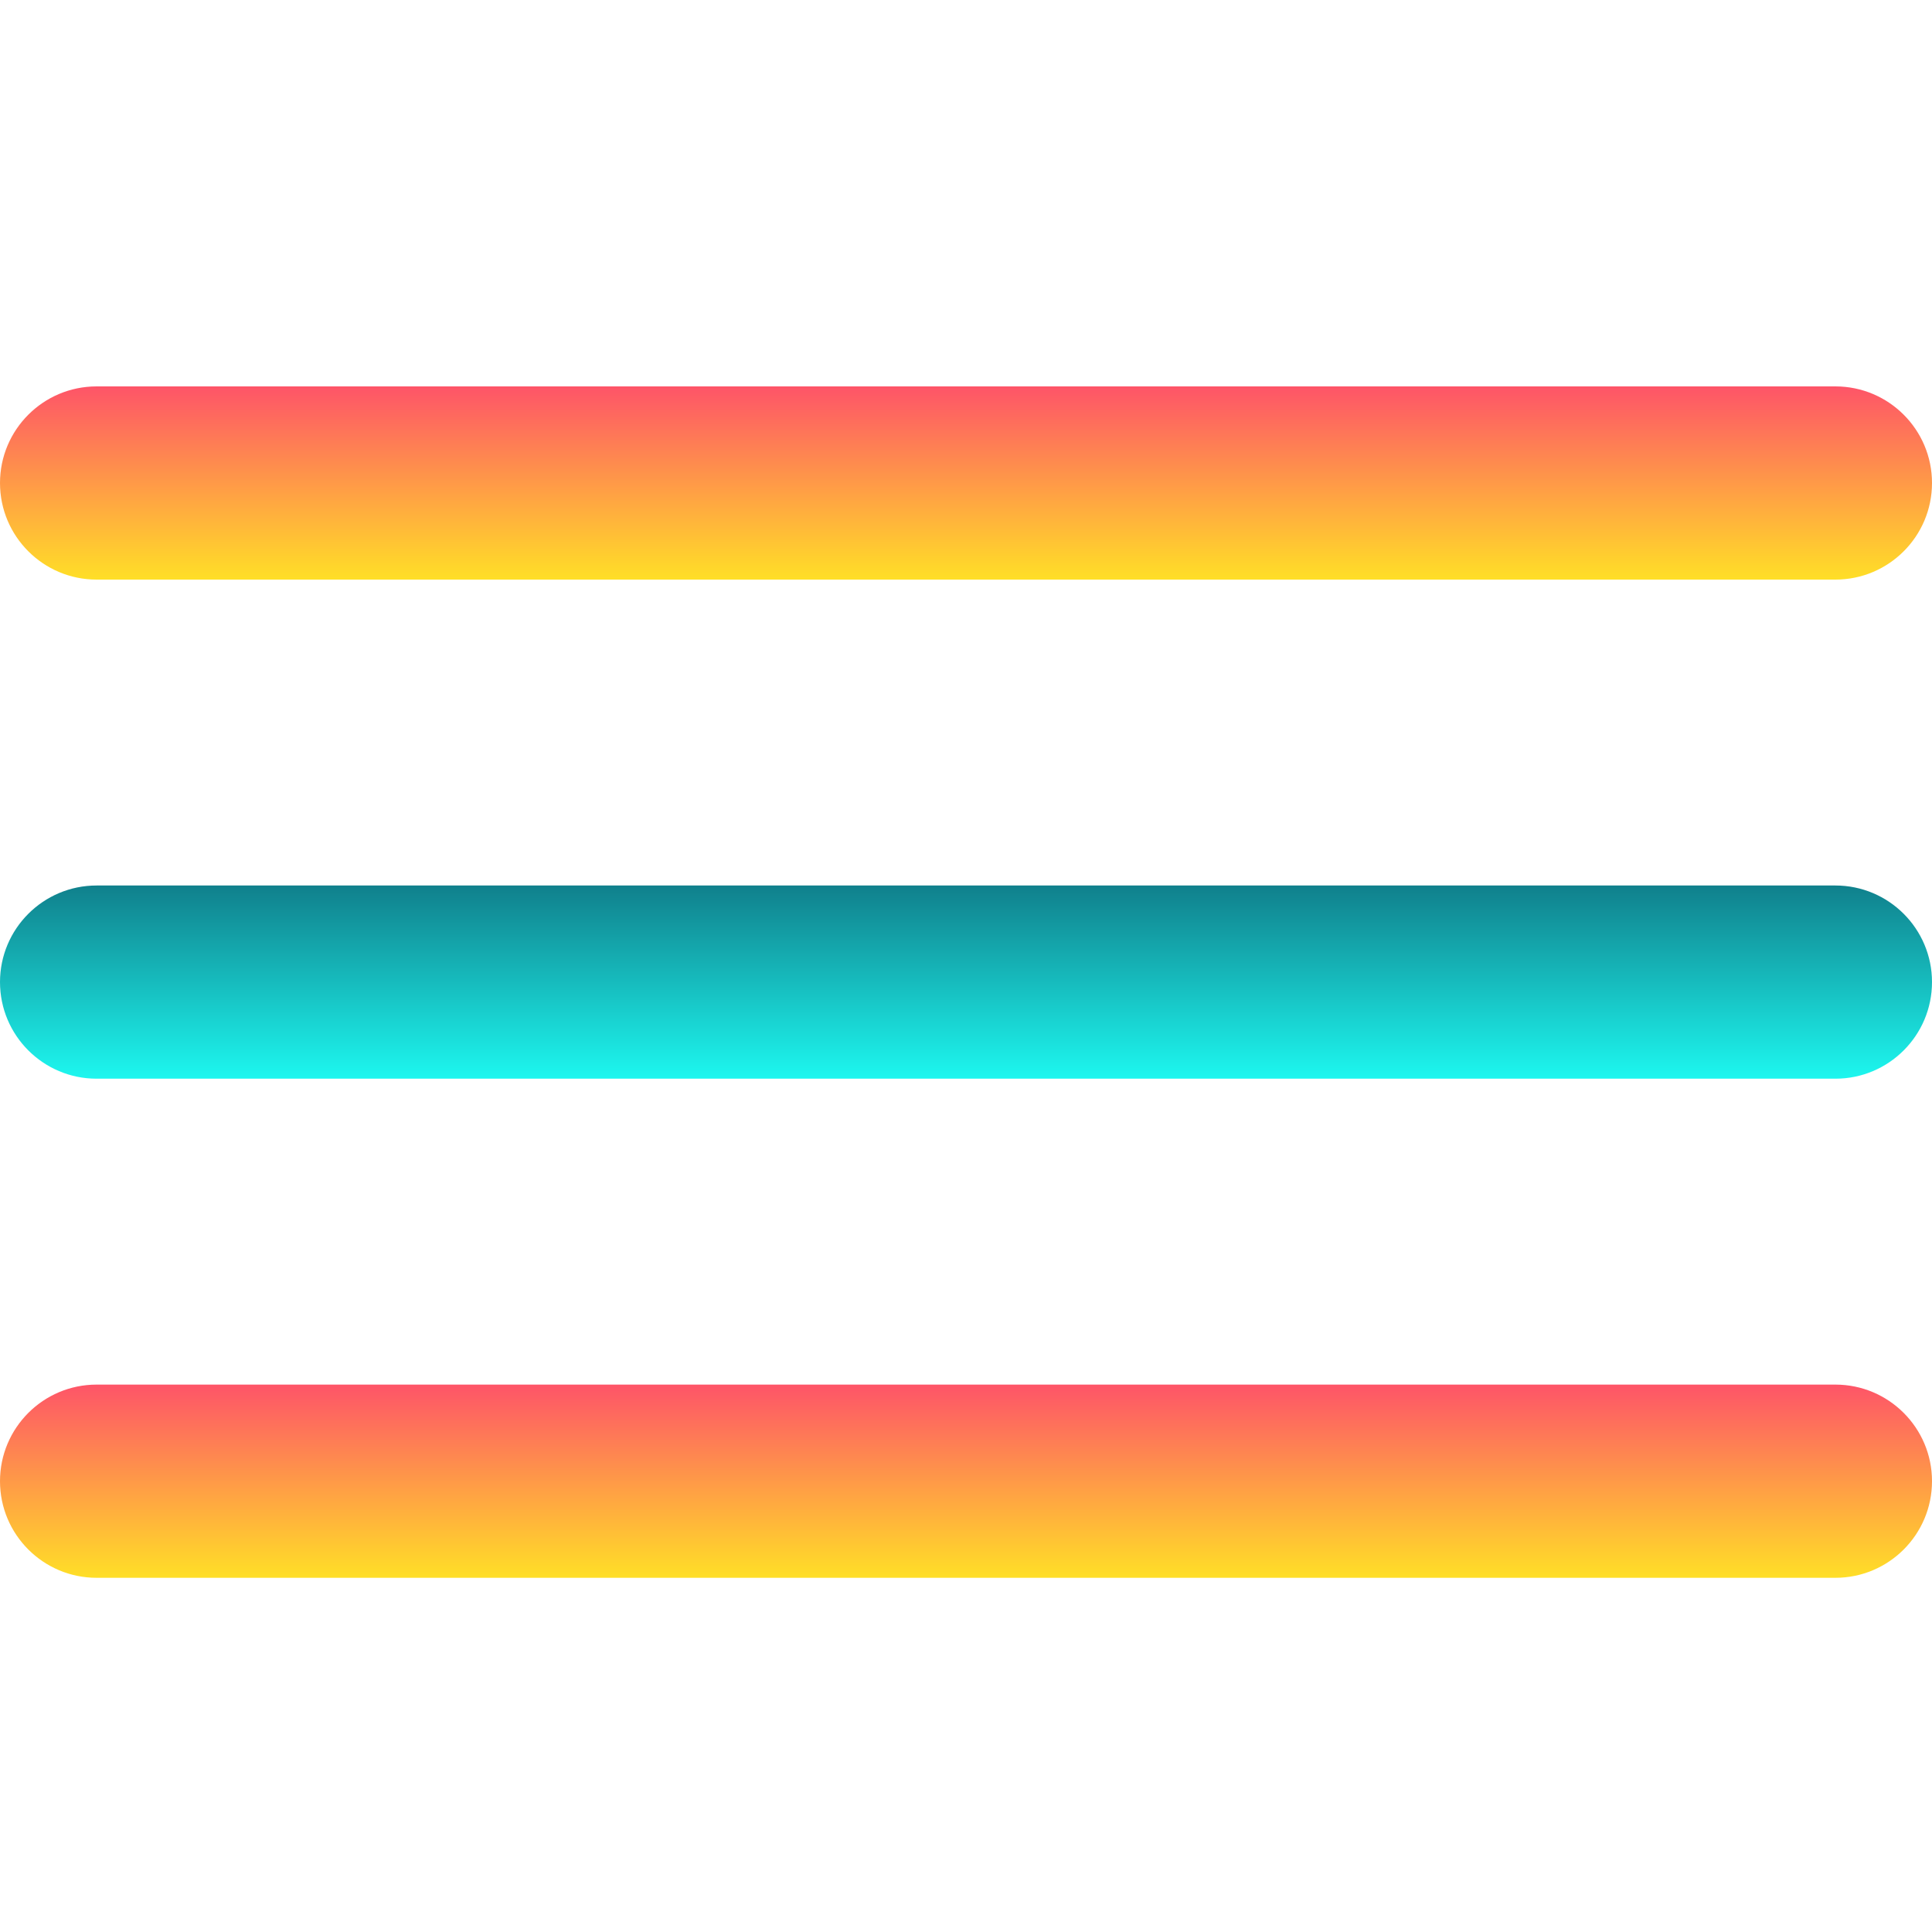 <svg width="15" height="15" viewBox="0 0 15 15" fill="none" xmlns="http://www.w3.org/2000/svg">
<path fill-rule="evenodd" clip-rule="evenodd" d="M0 3.75C0 3.336 0.336 3 0.75 3H14.25C14.664 3 15 3.336 15 3.75C15 4.164 14.664 4.5 14.25 4.5H0.75C0.336 4.5 0 4.164 0 3.75Z" fill="url(#paint0_linear_177_31059)"/>
<path fill-rule="evenodd" clip-rule="evenodd" d="M0 7.625C0 7.211 0.336 6.875 0.75 6.875H14.25C14.664 6.875 15 7.211 15 7.625C15 8.039 14.664 8.375 14.25 8.375H0.75C0.336 8.375 0 8.039 0 7.625Z" fill="url(#paint1_linear_177_31059)"/>
<path fill-rule="evenodd" clip-rule="evenodd" d="M0 11.5C0 11.086 0.336 10.75 0.75 10.75H14.25C14.664 10.75 15 11.086 15 11.5C15 11.914 14.664 12.25 14.25 12.25H0.75C0.336 12.25 0 11.914 0 11.5Z" fill="url(#paint2_linear_177_31059)"/>
<defs>
<linearGradient id="paint0_linear_177_31059" x1="7.5" y1="3" x2="7.5" y2="4.5" gradientUnits="userSpaceOnUse">
<stop stop-color="#FE5468"/>
<stop offset="1" stop-color="#FFDF27"/>
</linearGradient>
<linearGradient id="paint1_linear_177_31059" x1="7.5" y1="6.875" x2="7.5" y2="8.375" gradientUnits="userSpaceOnUse">
<stop stop-color="#10808C"/>
<stop offset="1" stop-color="#1DF7EF"/>
</linearGradient>
<linearGradient id="paint2_linear_177_31059" x1="7.5" y1="10.75" x2="7.5" y2="12.25" gradientUnits="userSpaceOnUse">
<stop stop-color="#FE5468"/>
<stop offset="1" stop-color="#FFDF27"/>
</linearGradient>
</defs>
</svg>
